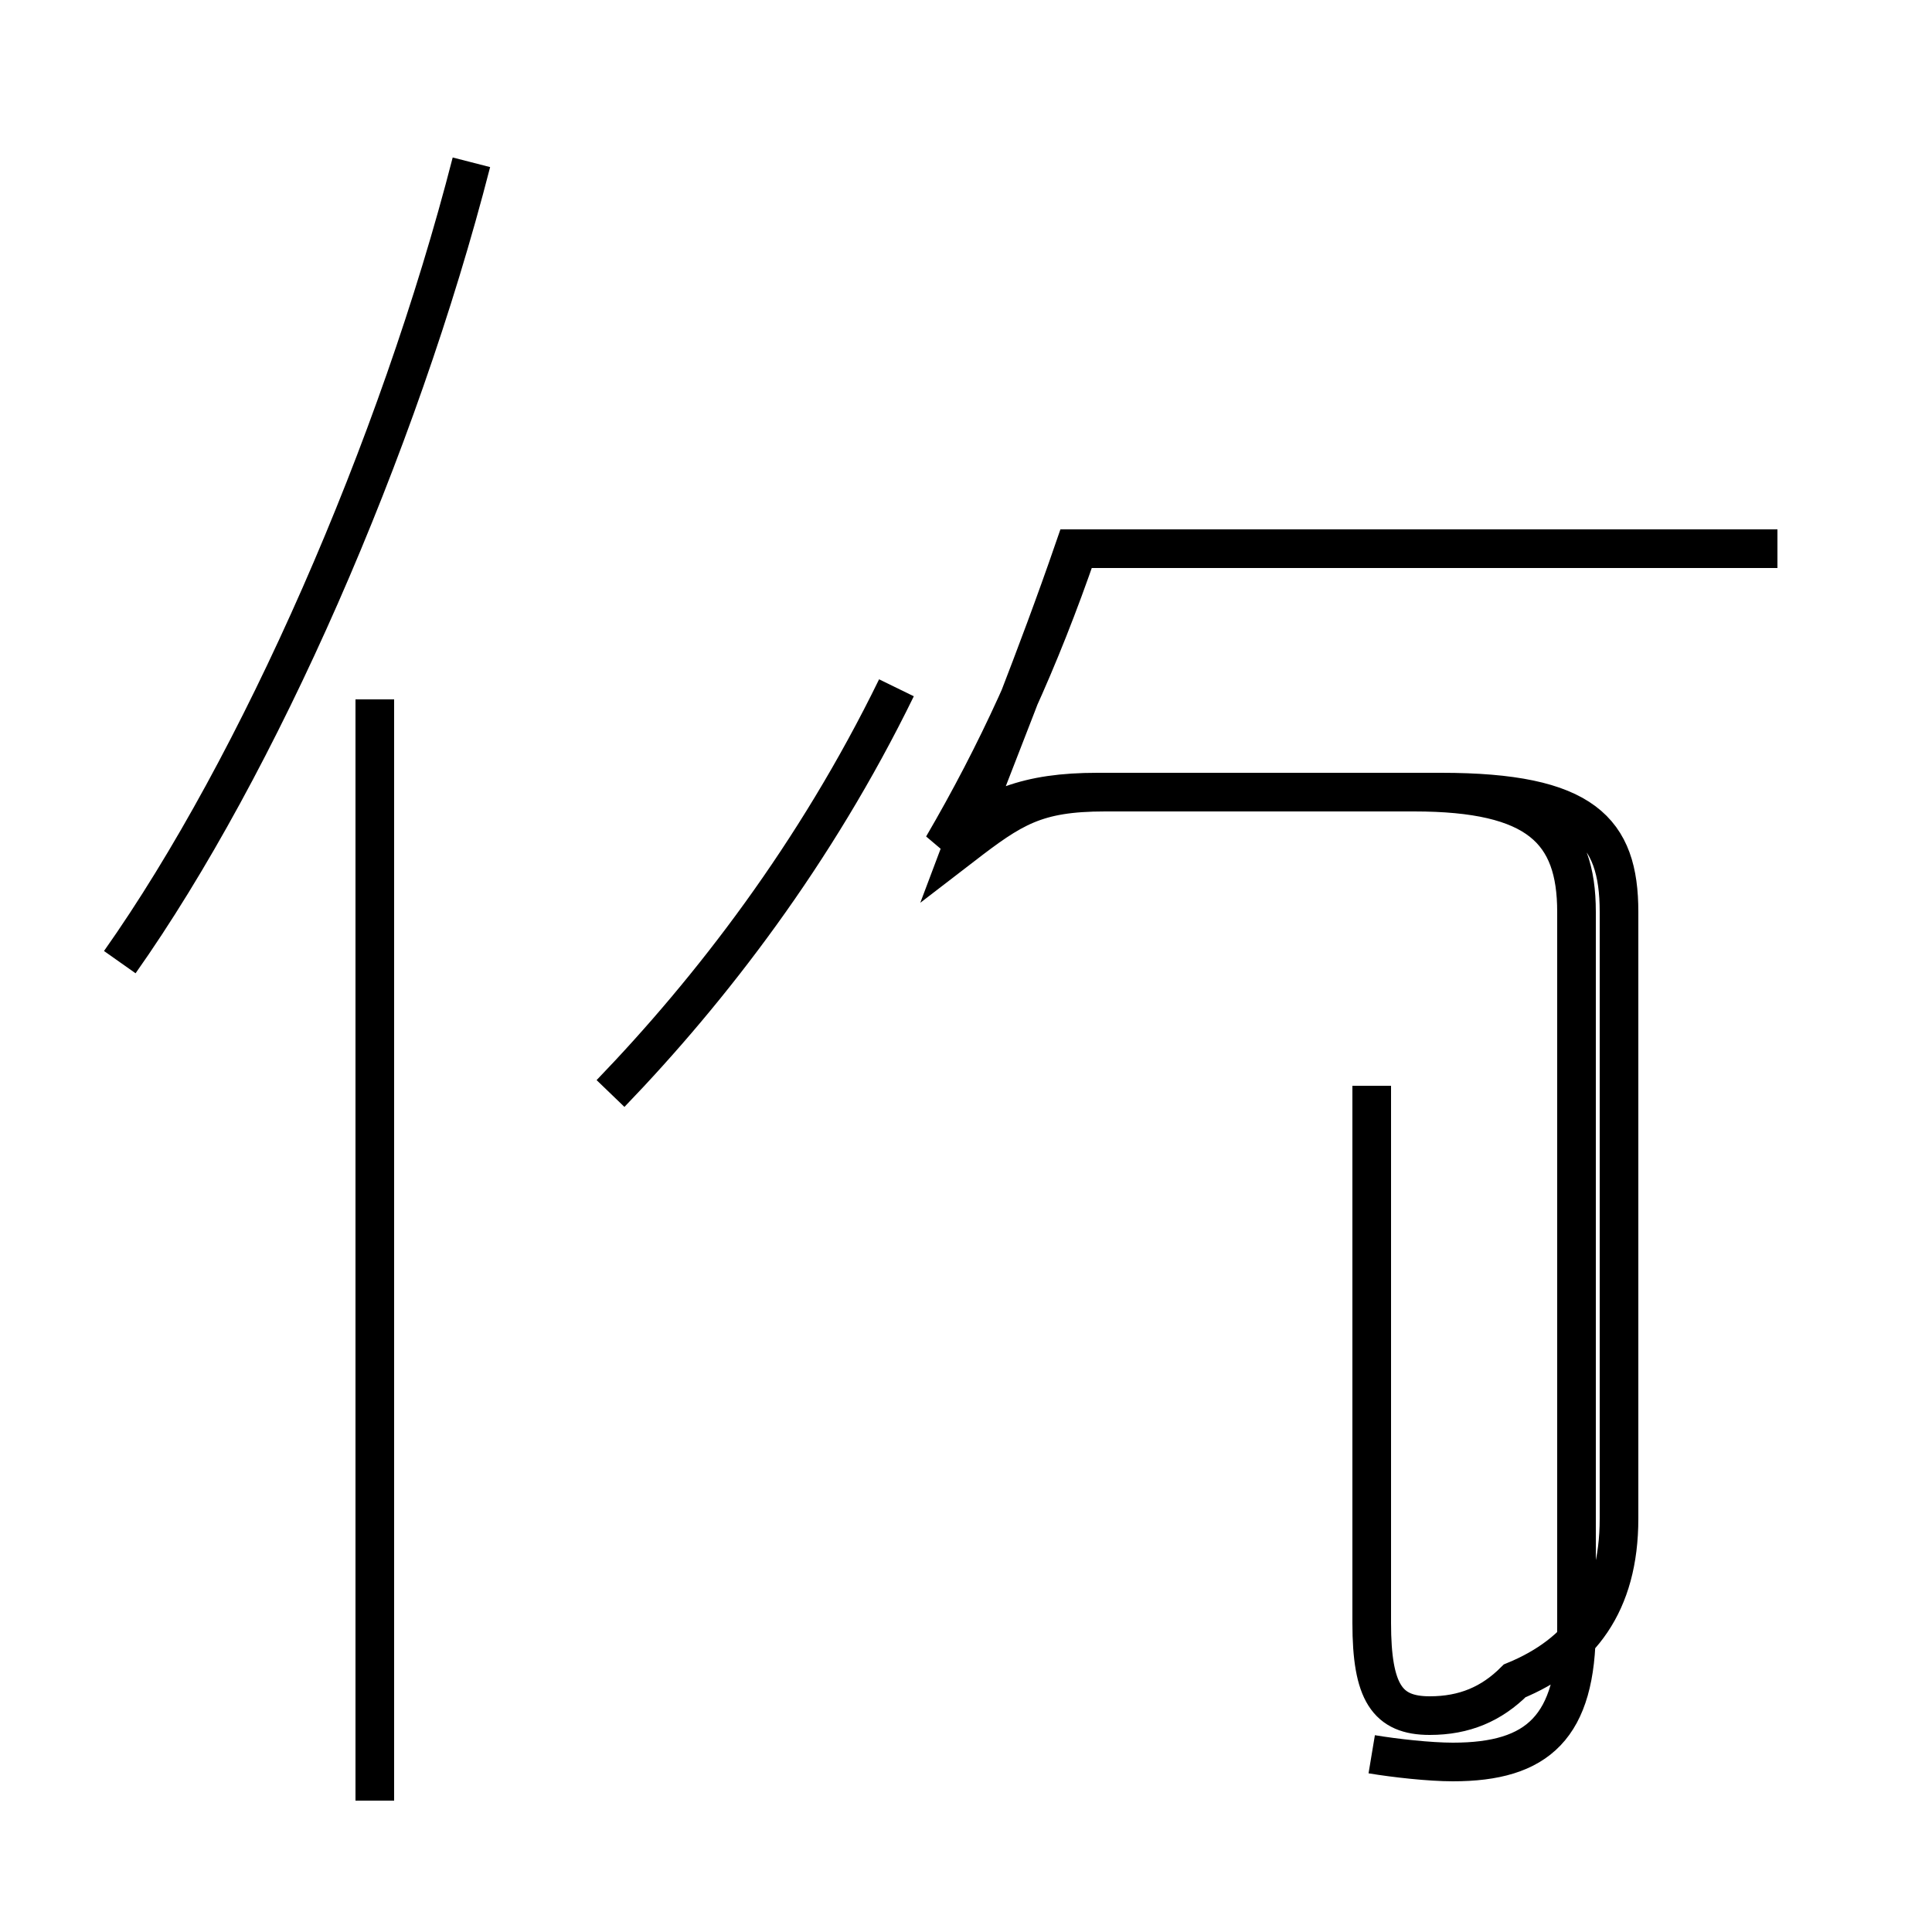 <?xml version='1.0' encoding='utf8'?>
<svg viewBox="0.0 -44.0 50.0 50.0" version="1.1" xmlns="http://www.w3.org/2000/svg">
<rect x="0.0" y="-44.0" width="50.0" height="50.0" fill="#808080" stroke="none"/>
<rect x="-1000" y="-1000" width="2000" height="2000" stroke="white" fill="white"/>
<g style="fill:none; stroke:#000000;  stroke-width:1">
<path d="M 3.1 19.1 C 6.7 24.2 10.3 32.4 12.2 39.8 M 9.7 -2.6 L 9.7 25.9 M 35.5 -1.4 C 36.1 -1.5 37.0 -1.6 37.6 -1.6 C 39.8 -1.6 40.8 -0.7 40.8 1.9 L 40.8 20.4 C 40.8 22.5 39.8 23.5 36.6 23.5 L 28.4 23.5 C 26.6 23.5 25.6 23.1 24.4 22.1 C 25.8 24.5 26.9 26.9 27.9 29.8 L 46.0 29.8 M 15.8 15.7 C 18.4 18.4 21.1 21.9 23.2 26.2 M 35.5 15.9 L 35.5 2.0 C 35.5 0.2 35.9 -0.4 37.0 -0.4 C 37.9 -0.4 38.6 -0.1 39.2 0.5 C 40.9 1.2 41.9 2.5 41.9 4.7 L 41.9 20.4 C 41.9 22.5 41.0 23.5 37.3 23.5 L 28.6 23.5 C 26.8 23.5 26.2 23.1 24.9 22.1 C 25.8 24.5 26.8 26.9 27.8 29.8 L 46.0 29.8" transform="scale(1, -1)" />
</g>
</svg>